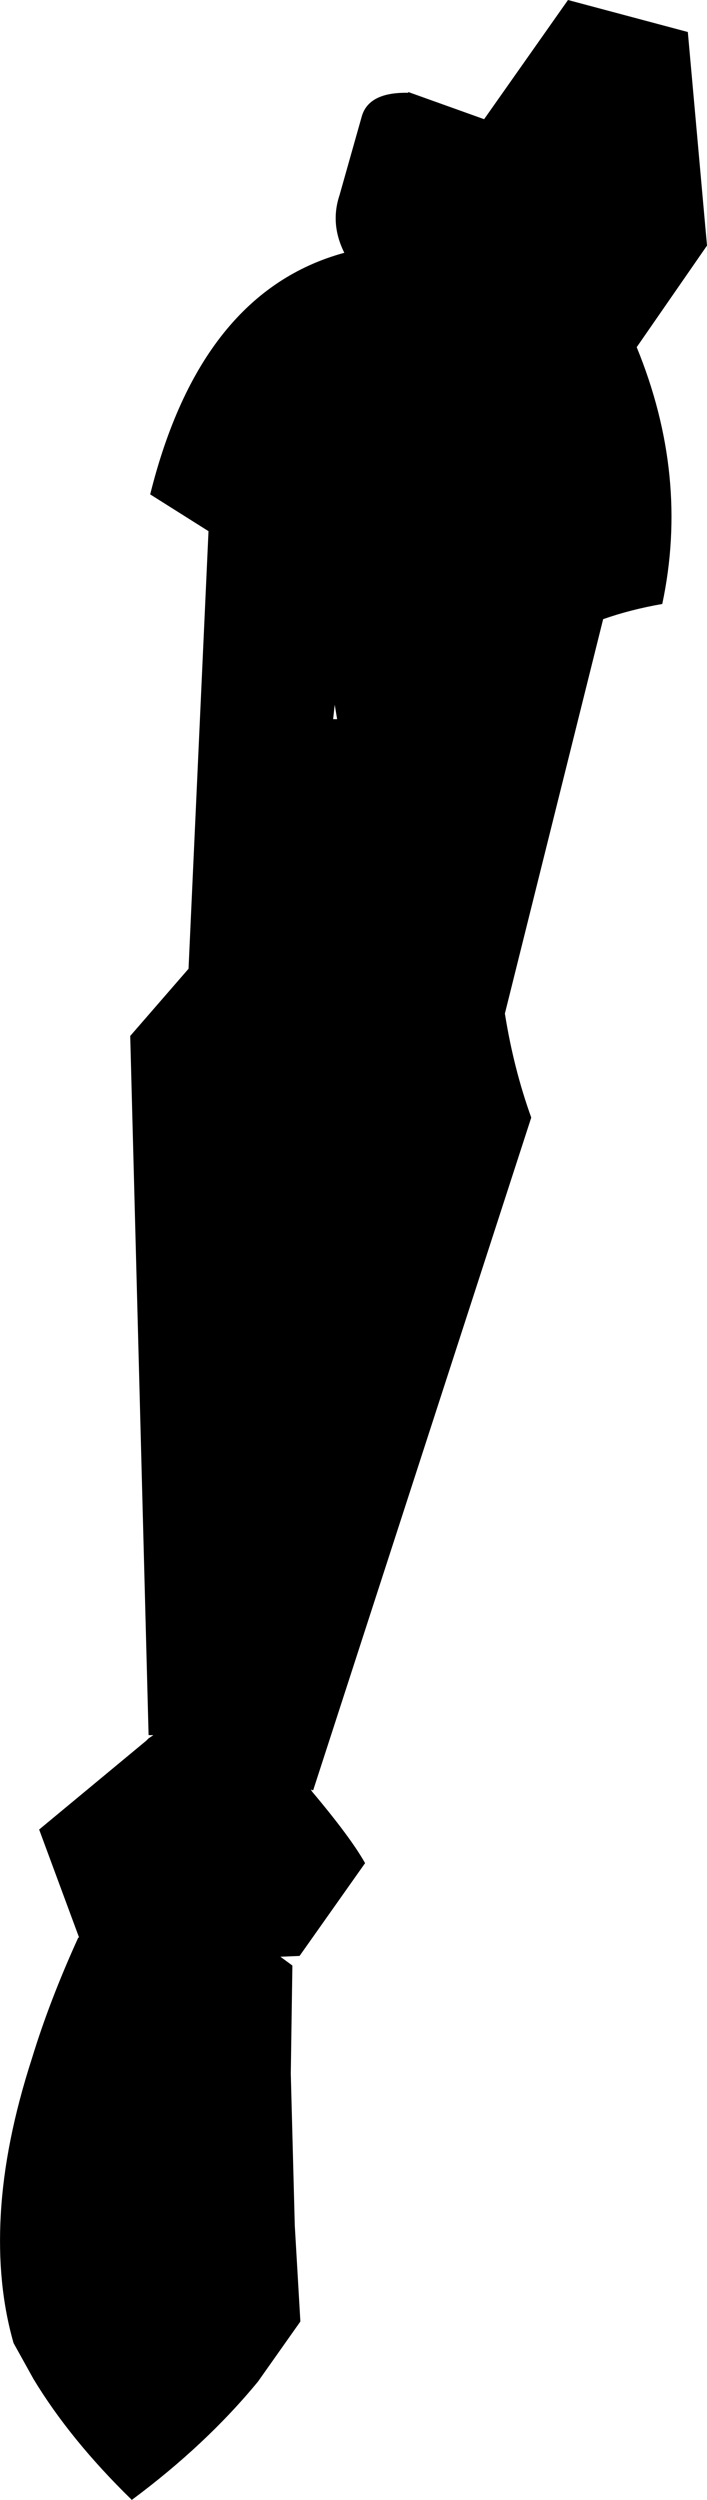 <?xml version="1.0" encoding="UTF-8" standalone="no"?>
<svg xmlns:xlink="http://www.w3.org/1999/xlink" height="156.25px" width="44.25px" xmlns="http://www.w3.org/2000/svg">
  <g transform="matrix(1.0, 0.0, 0.0, 1.0, -145.45, -308.85)">
    <path d="M154.85 339.75 Q158.0 327.1 167.0 324.65 166.1 322.85 166.7 321.05 L168.1 316.1 Q168.55 314.6 171.0 314.65 L171.0 314.6 175.75 316.3 181.0 308.85 188.5 310.85 189.7 324.2 185.3 330.55 Q188.6 338.6 186.9 346.6 184.9 346.95 183.2 347.55 L177.05 372.2 Q177.6 375.65 178.7 378.7 L165.05 420.75 164.9 420.7 165.0 420.85 Q167.4 423.7 168.3 425.3 L164.2 431.1 163.0 431.15 163.75 431.7 163.65 438.45 163.9 447.95 164.25 453.95 161.6 457.7 Q158.35 461.65 153.7 465.1 149.85 461.35 147.55 457.55 L146.3 455.3 Q145.25 451.65 145.5 447.25 145.75 442.75 147.45 437.5 148.55 433.9 150.35 429.95 L150.4 429.95 147.9 423.2 154.6 417.65 154.75 417.5 155.05 417.3 154.75 417.3 153.6 373.6 157.25 369.4 158.5 342.05 154.85 339.75 M166.4 352.9 L166.3 353.8 166.55 353.8 166.4 352.9" fill="#000000" fill-rule="evenodd" stroke="none"/>
  </g>
</svg>
